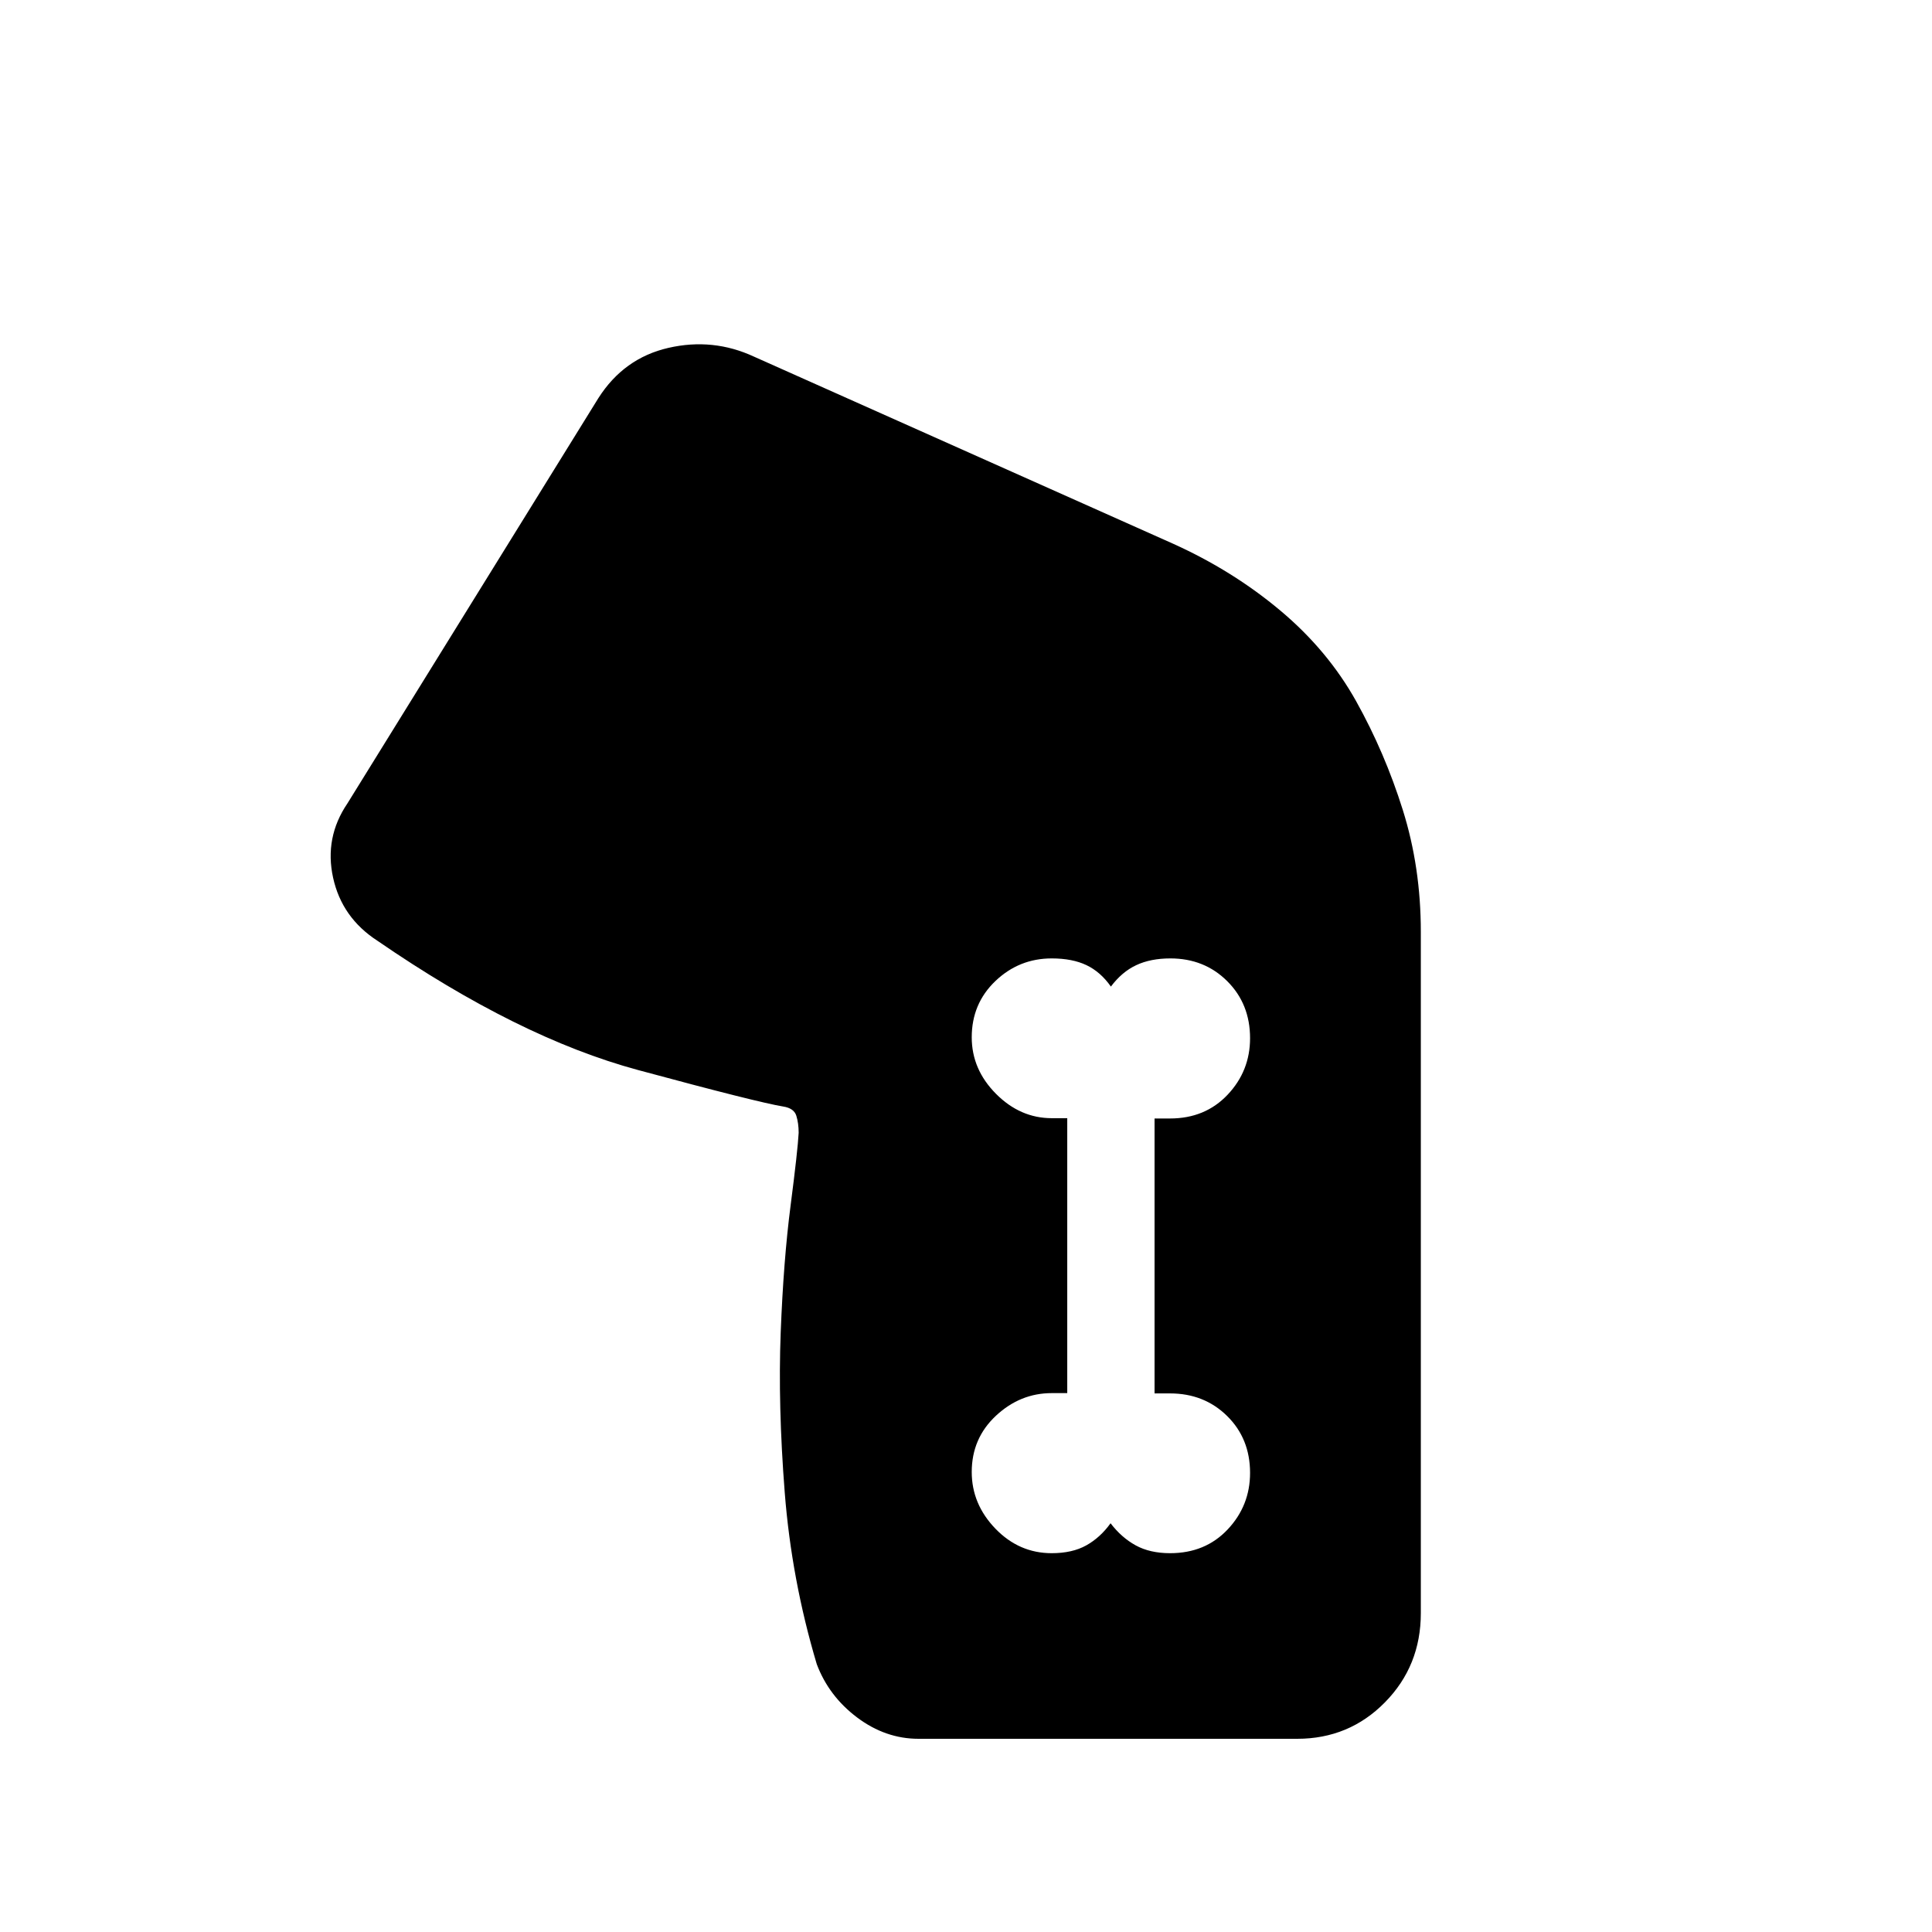 <svg xmlns="http://www.w3.org/2000/svg" height="20" viewBox="0 -960 960 960" width="20"><path d="M673.92-611.46q14.16 25.38 23.12 53.91Q706-529.03 706-497v338.54q0 26.22-17.83 44.34Q670.34-96 644.54-96h-188.1q-16.44 0-30.52-10.58-14.07-10.57-20.07-26.5-12.53-42-15.92-85.31-3.39-43.31-2.01-79.35 1.39-36.03 4.93-63.3 3.53-27.27 4-36.07 0-4.74-1.16-8.48-1.15-3.74-6.54-4.59-12.61-2.05-72.11-18.13-59.5-16.07-129.5-64.23-17.69-11.46-22.04-31.38-4.35-19.93 7.12-36.85l124.69-201.38q12.69-19.93 34.84-25 22.16-5.08 42.54 4.38l208.16 92.92q29.62 13.36 53.27 33.18 23.65 19.82 37.8 45.21ZM522.58-188.23q10.24 0 17.2-3.89 6.95-3.89 12.05-10.98 5.41 7.09 12.48 10.98 7.07 3.89 17.12 3.89 17.5 0 28.61-11.82 11.11-11.81 11.11-28.07 0-17.03-11.39-28.27-11.4-11.23-28.38-11.23h-7.69v-136.61h7.69q17.46 0 28.62-11.82 11.15-11.81 11.15-28.07 0-17.03-11.34-28.34-11.35-11.31-28.26-11.31-9.83 0-16.96 3.35-7.13 3.34-12.59 10.65-5.13-7.31-12.14-10.65-7.01-3.35-17.27-3.35-16.2 0-27.97 11.23t-11.77 27.96q0 15.96 12.04 28.08 12.04 12.12 27.73 12.12h7.69v136.61h-7.69q-15.69 0-27.73 11.23-12.04 11.23-12.04 27.96 0 15.96 11.76 28.16 11.77 12.19 27.97 12.19Z"/></svg>